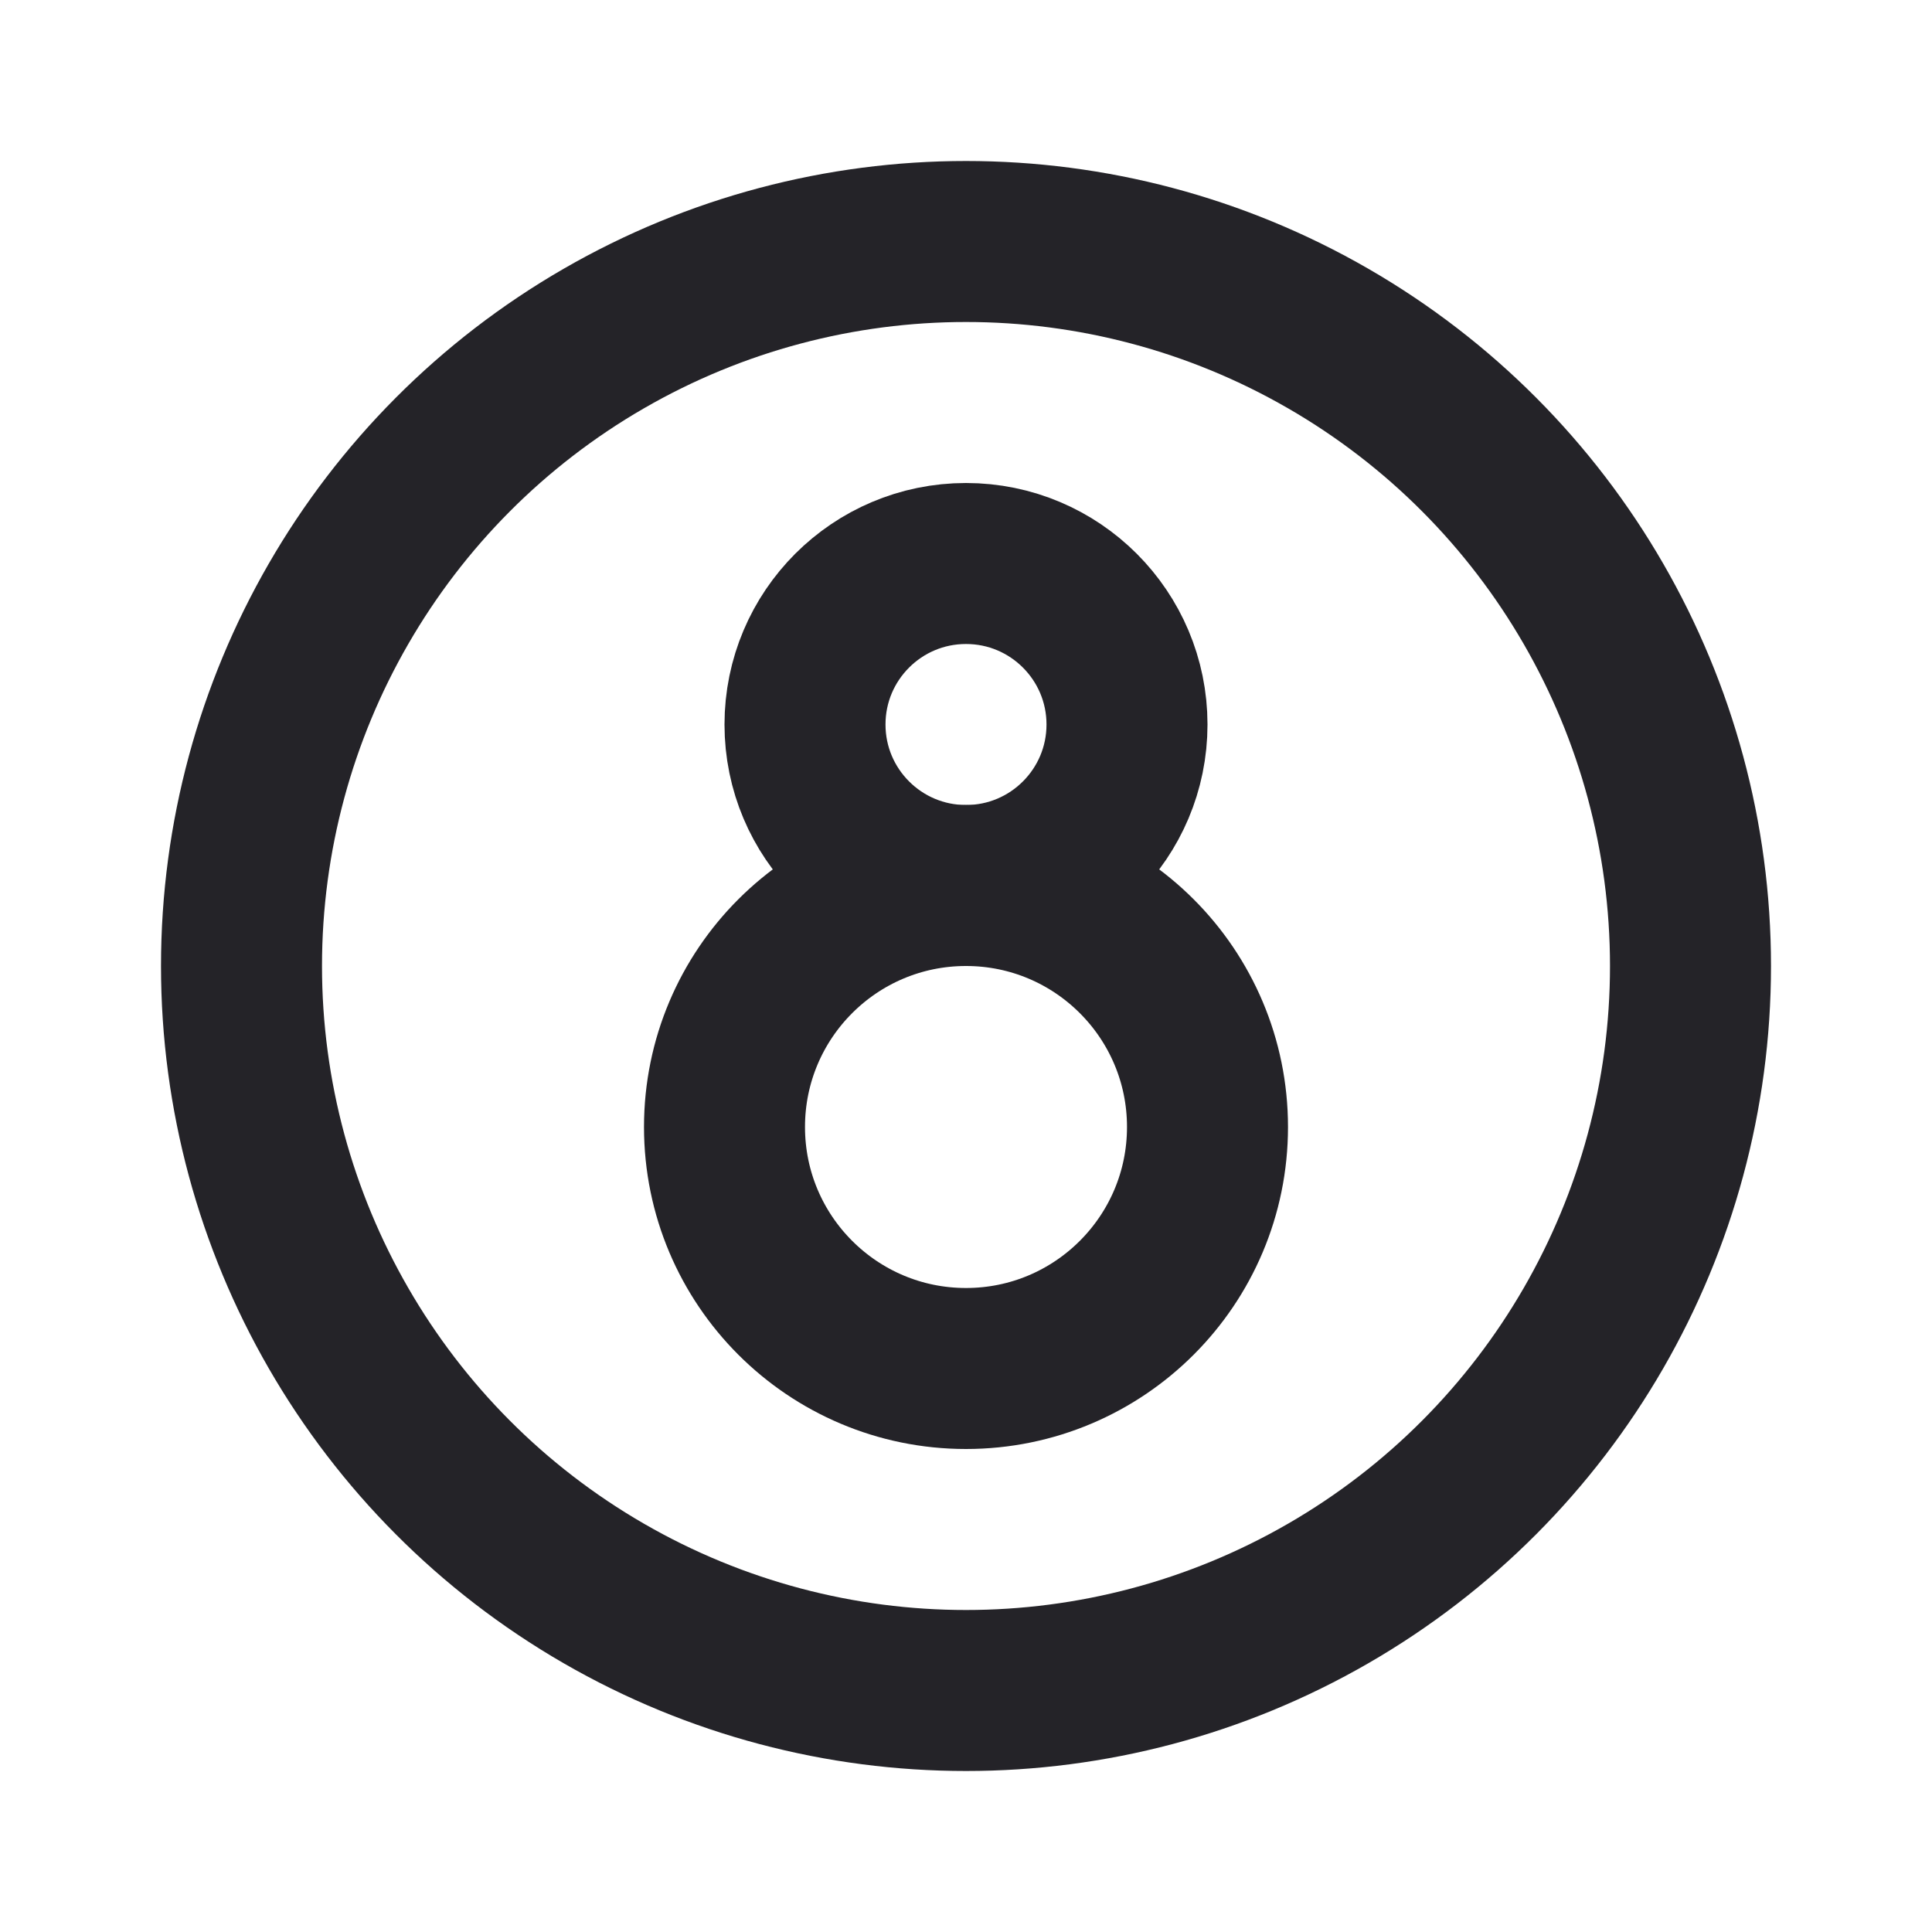 <svg width="24" height="24" viewBox="0 0 24 24" fill="none" xmlns="http://www.w3.org/2000/svg">
<circle cx="12" cy="12" r="9" stroke="#242328" stroke-width="2" stroke-linecap="round" stroke-linejoin="round"/>
<circle cx="12" cy="14" r="3" stroke="#242328" stroke-width="2" stroke-linejoin="round"/>
<circle cx="12" cy="9" r="2" stroke="#242328" stroke-width="2" stroke-linejoin="round"/>
</svg>
